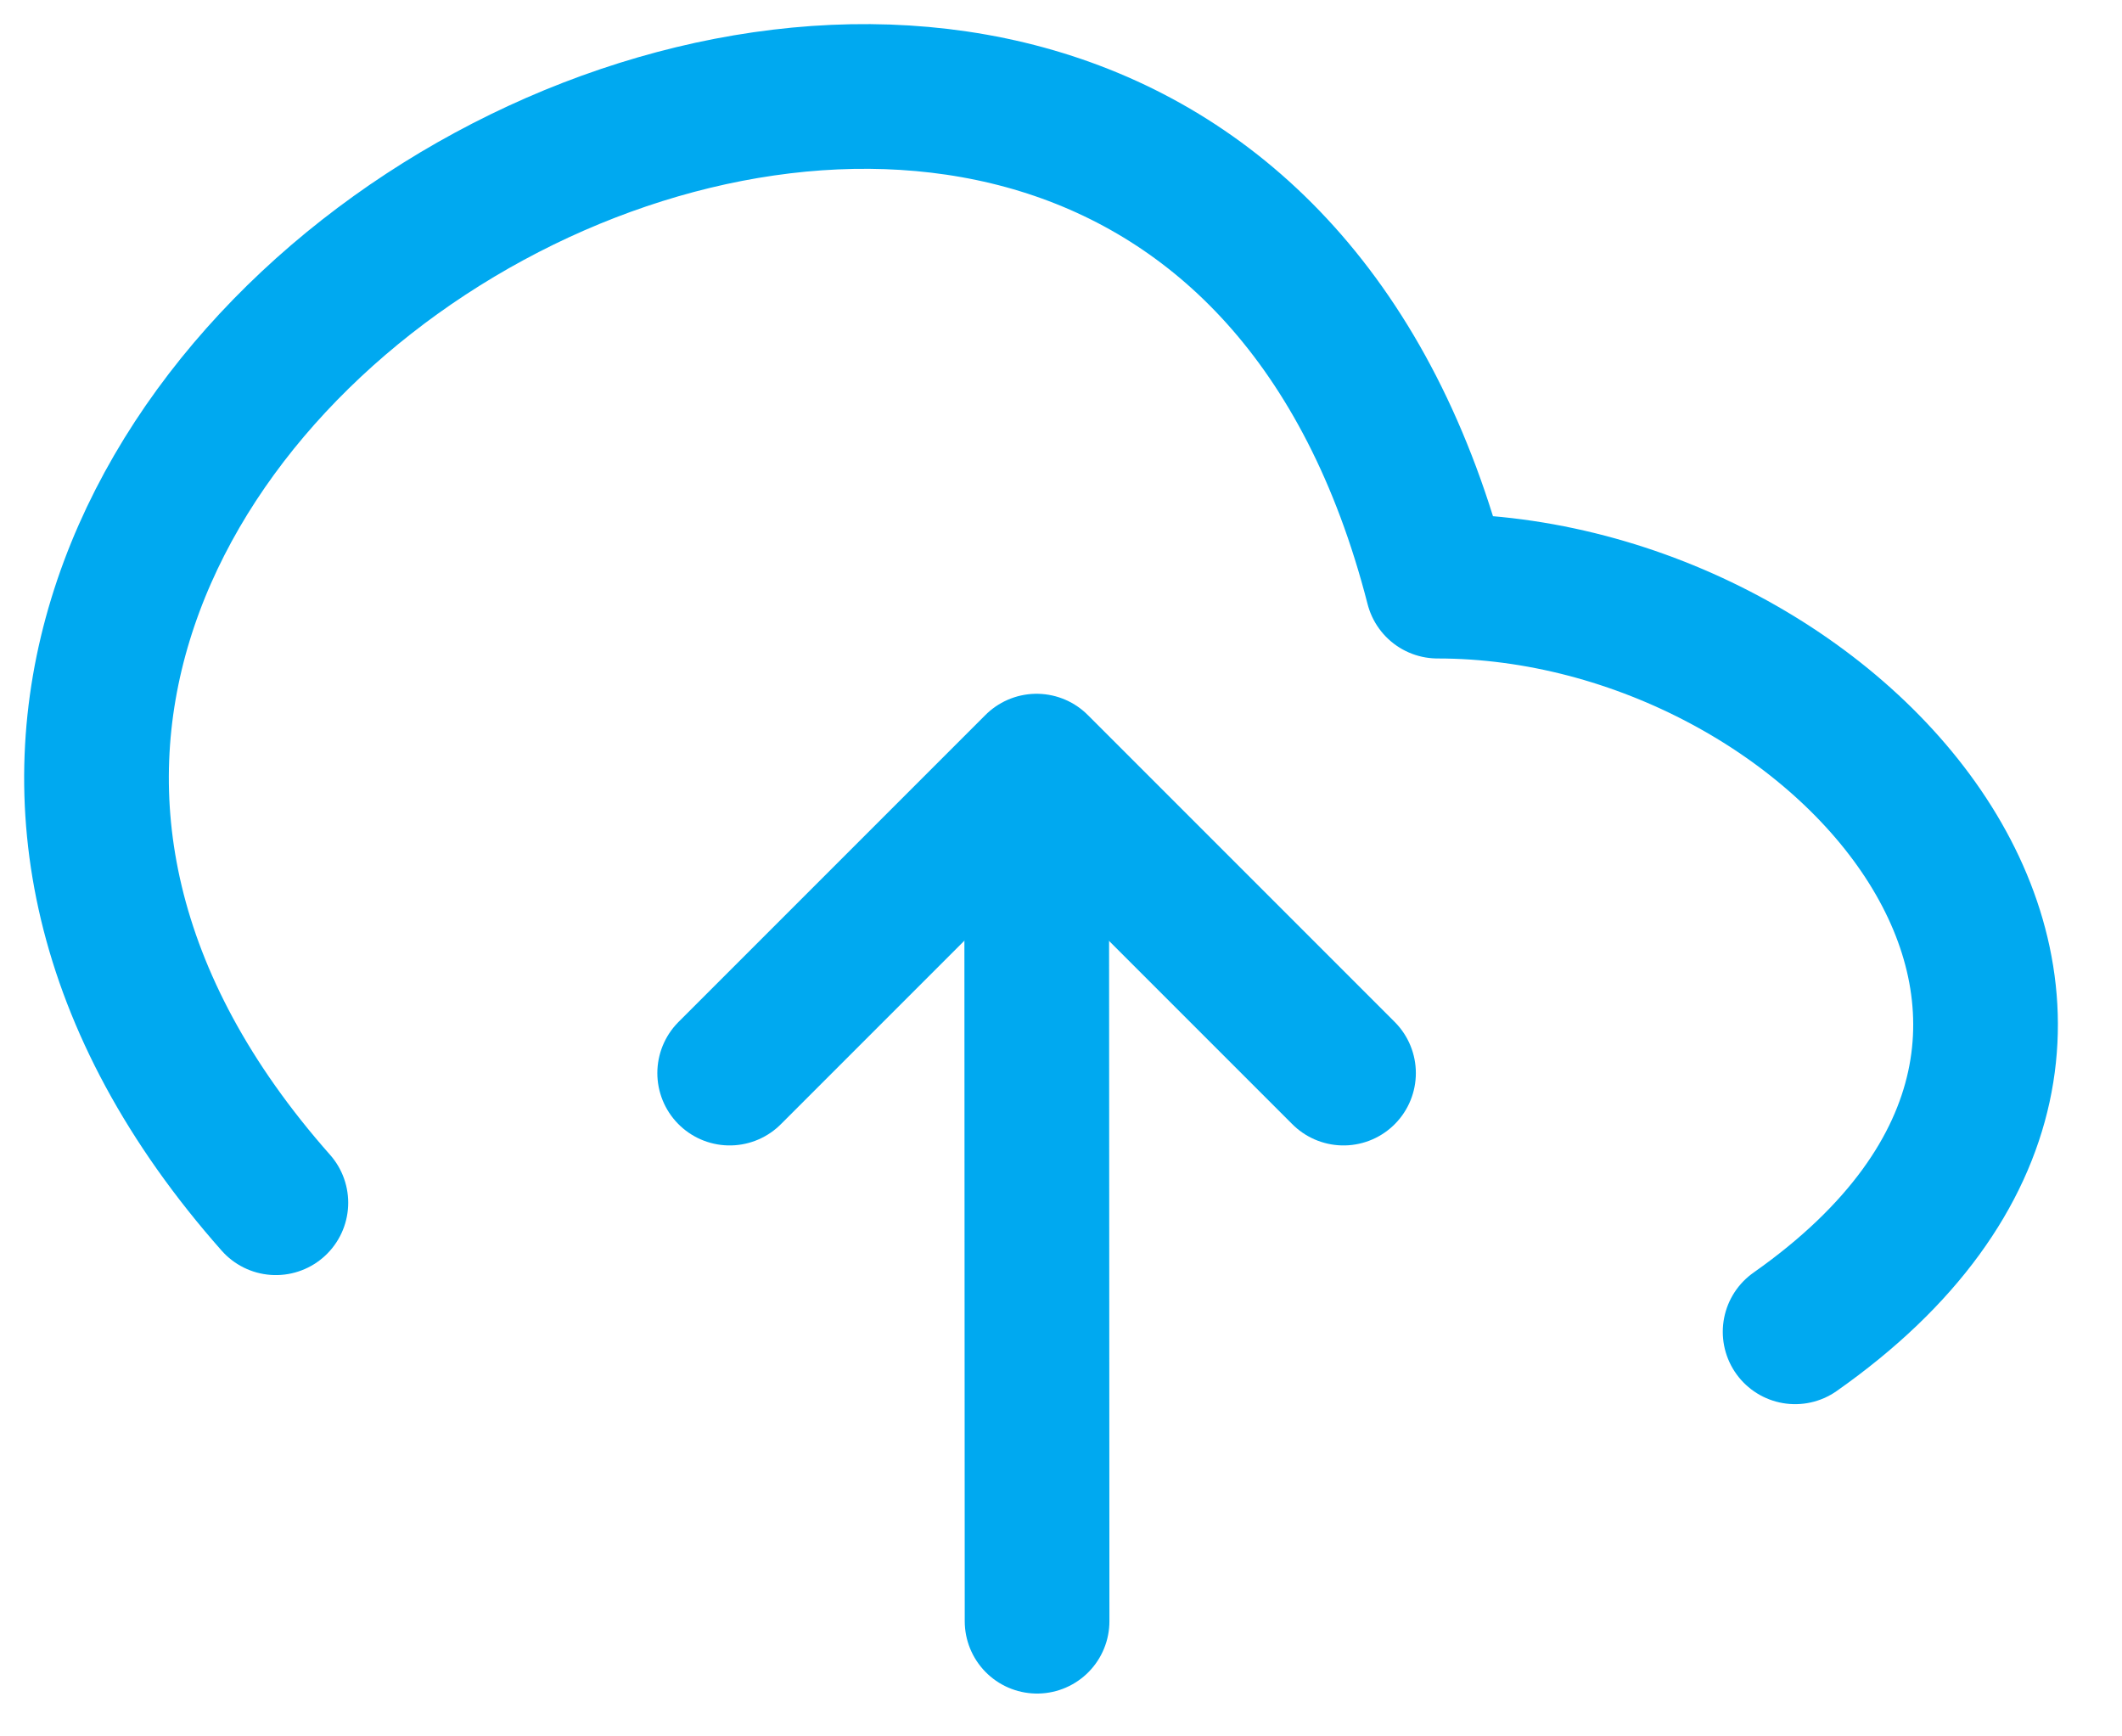 <svg width="22" height="18" viewBox="0 0 22 18" fill="none" xmlns="http://www.w3.org/2000/svg">
<path d="M10.752 16.806L10.748 8.806M18.611 13.806C23.106 10.646 19.086 6.076 14.905 6.076C12.082 -4.926 -4.479 4.174 2.86 12.468" stroke="#00A9F0" stroke-width="1.5" stroke-linecap="round" stroke-linejoin="round"/>
<path d="M13.929 11.124L10.747 7.942L7.565 11.124" stroke="#00A9F0" stroke-width="1.5" stroke-linecap="round" stroke-linejoin="round"/>
</svg>
